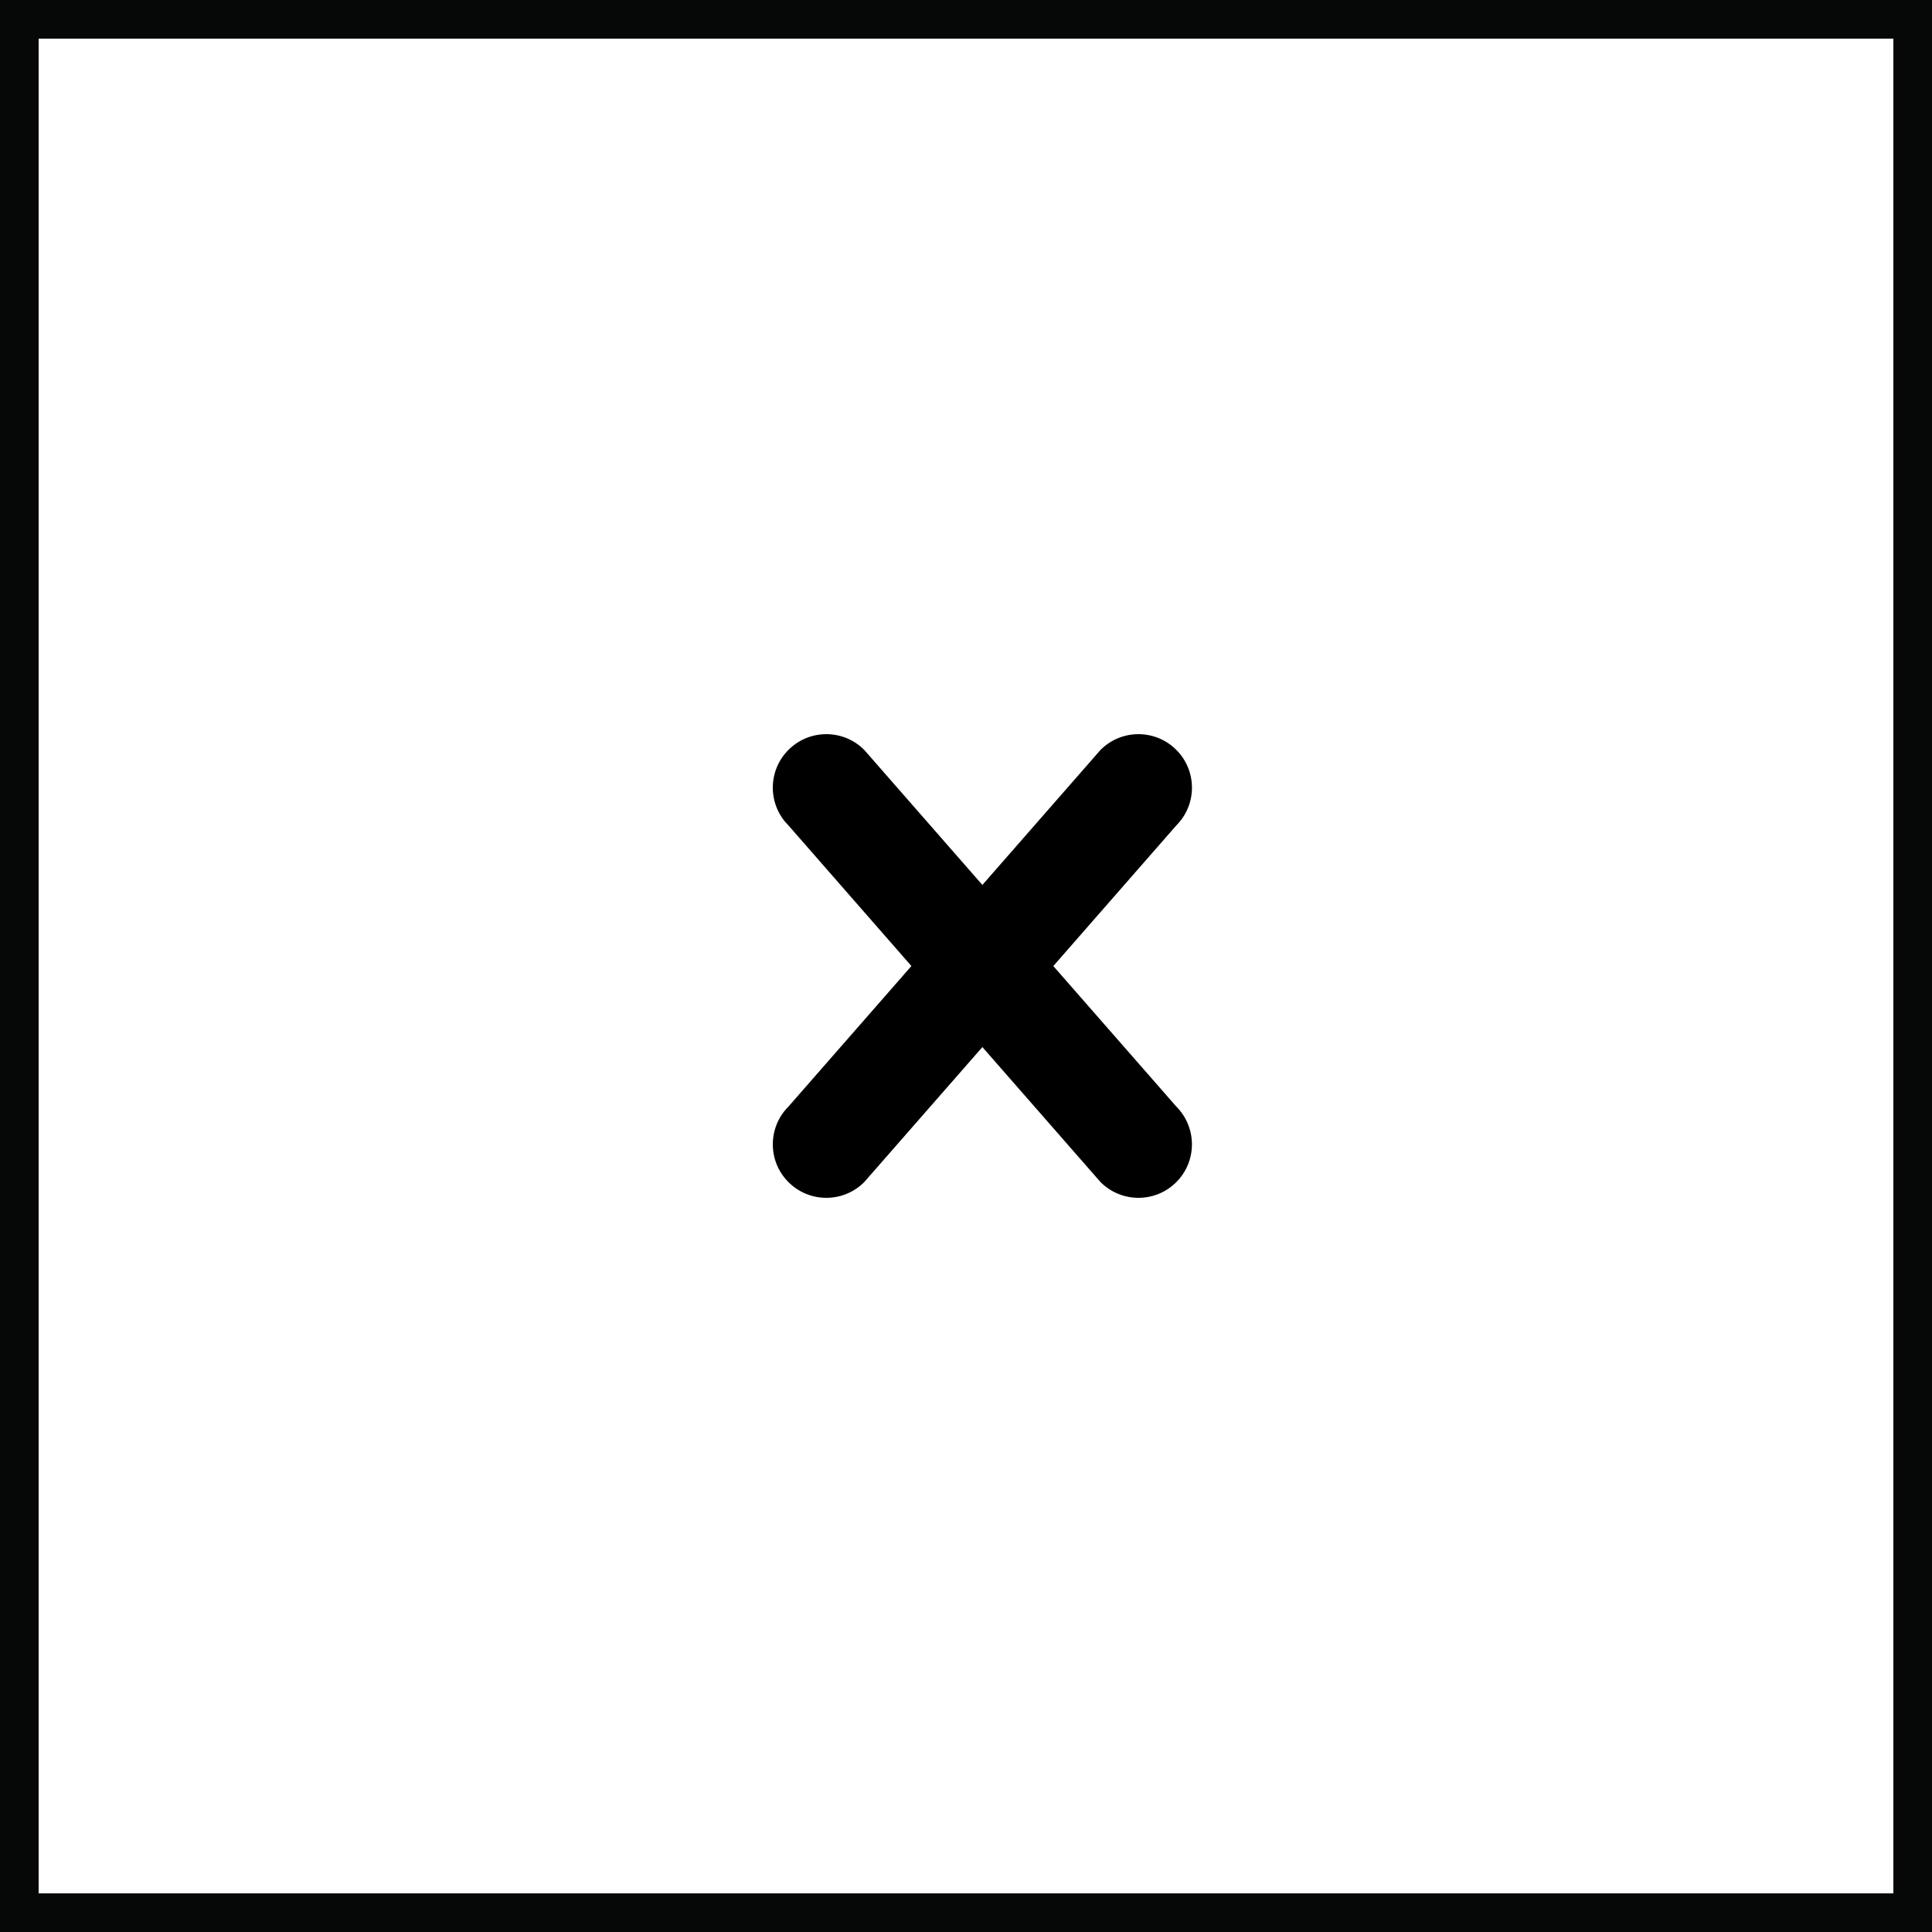 <?xml version="1.0" encoding="UTF-8"?>
<svg width="50px" height="50px" viewBox="0 0 50 50" version="1.1" xmlns="http://www.w3.org/2000/svg" xmlns:xlink="http://www.w3.org/1999/xlink">
    <!-- Generator: sketchtool 46.2 (44496) - http://www.bohemiancoding.com/sketch -->
    <title>A3013910-D627-4974-9608-20736C5AC4C7</title>
    <desc>Created with sketchtool.</desc>
    <defs></defs>
    <g id="Symbols" stroke="none" stroke-width="1" fill="none" fill-rule="evenodd">
        <g id="close_border">
            <g>
                <rect id="back" stroke="#060707" x="0.5" y="0.5" width="49" height="49"></rect>
                <g id="close" transform="translate(20, 19)" fill="#000000">
                    <path d="M10.442,9.637 L7.26,6.001 L10.442,2.363 C10.983,1.823 10.983,0.946 10.442,0.406 C9.901,-0.135 9.024,-0.135 8.483,0.406 L5.424,3.902 L2.365,0.406 C1.824,-0.135 0.947,-0.135 0.406,0.406 C-0.135,0.946 -0.135,1.823 0.406,2.363 L3.587,6.001 L0.406,9.637 C-0.135,10.177 -0.135,11.054 0.406,11.594 C0.946,12.135 1.823,12.135 2.365,11.594 L5.424,8.098 L8.483,11.594 C9.025,12.135 9.901,12.135 10.442,11.594 C10.983,11.054 10.981,10.177 10.442,9.637 L10.442,9.637 Z" id="Shape"></path>
                </g>
            </g>
        </g>
    </g>
</svg>